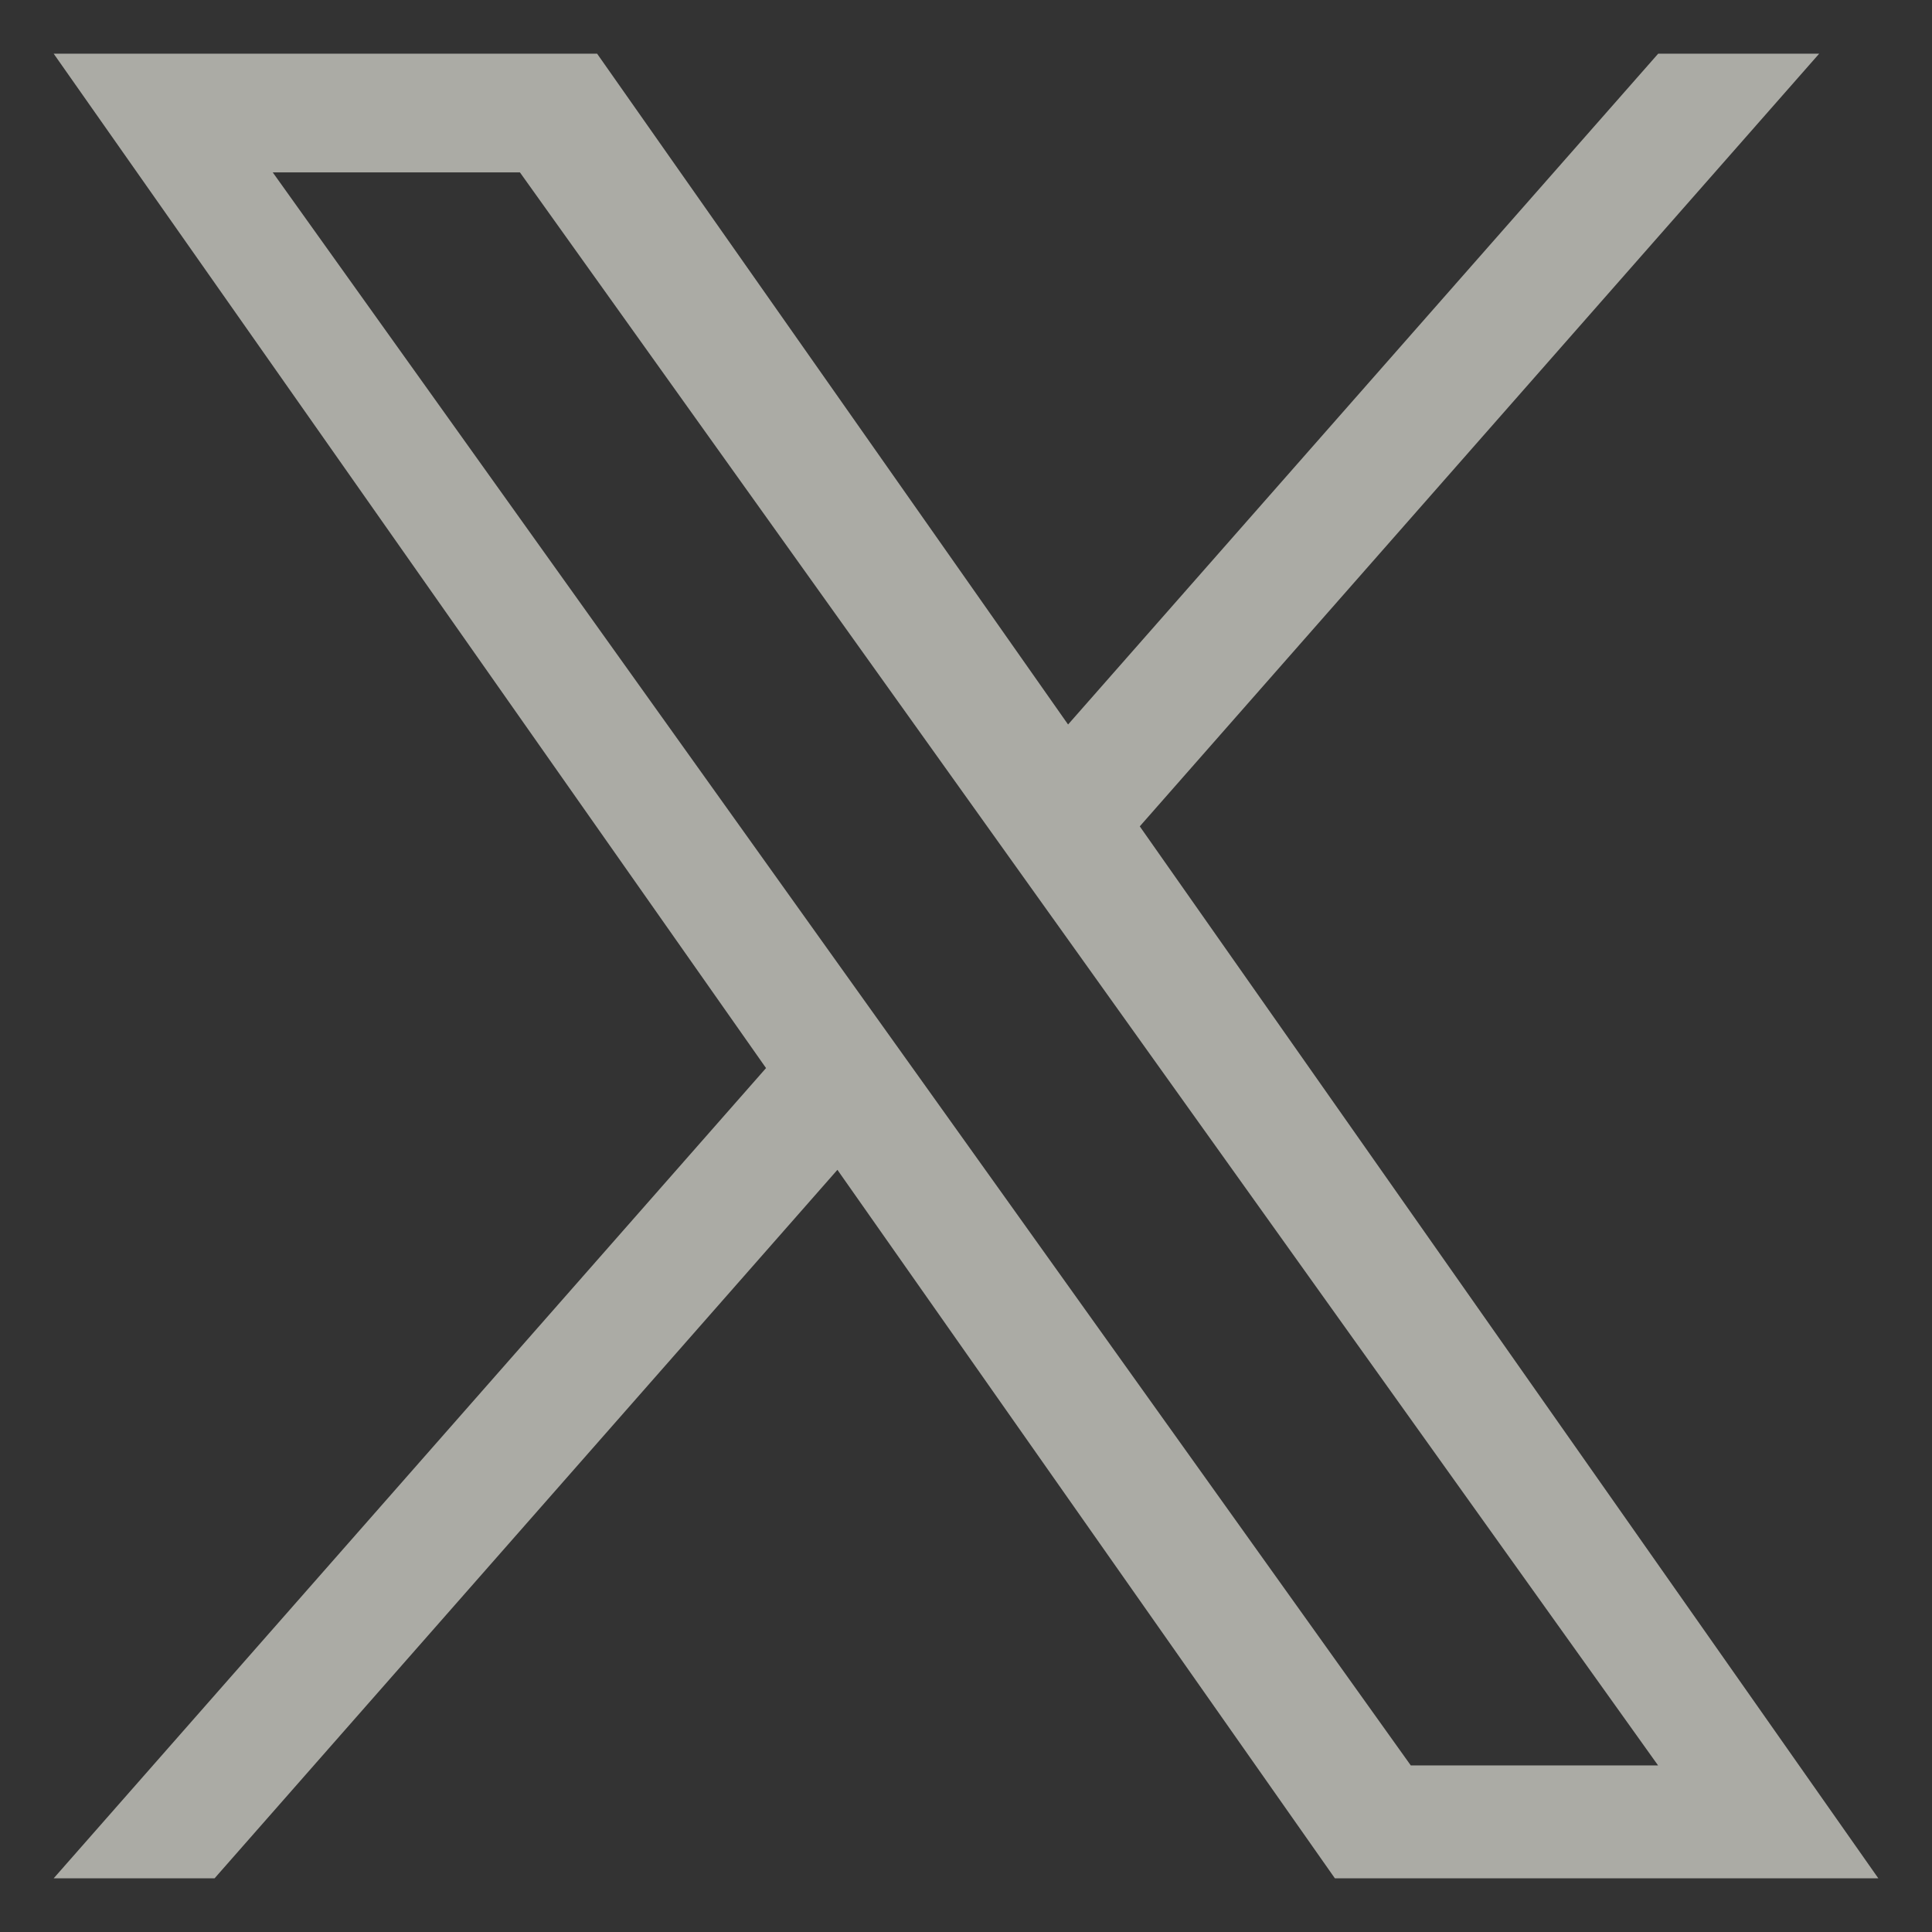 <svg width="18" height="18" viewBox="0 0 18 18" fill="none" xmlns="http://www.w3.org/2000/svg">
<rect x="0" y="0" width="18" height="18" fill="#333333" stroke="none"/>
<path opacity="0.8" d="M10.619 7.699L16.949 0.5H15.449L9.951 6.75L5.563 0.5H0.5L7.137 9.951L0.5 17.5H1.999L7.802 10.899L12.437 17.5H17.5M2.541 1.606H4.844L15.448 16.448H13.144" fill="#EFEFE5" fill-opacity="0.8"/>
</svg>
